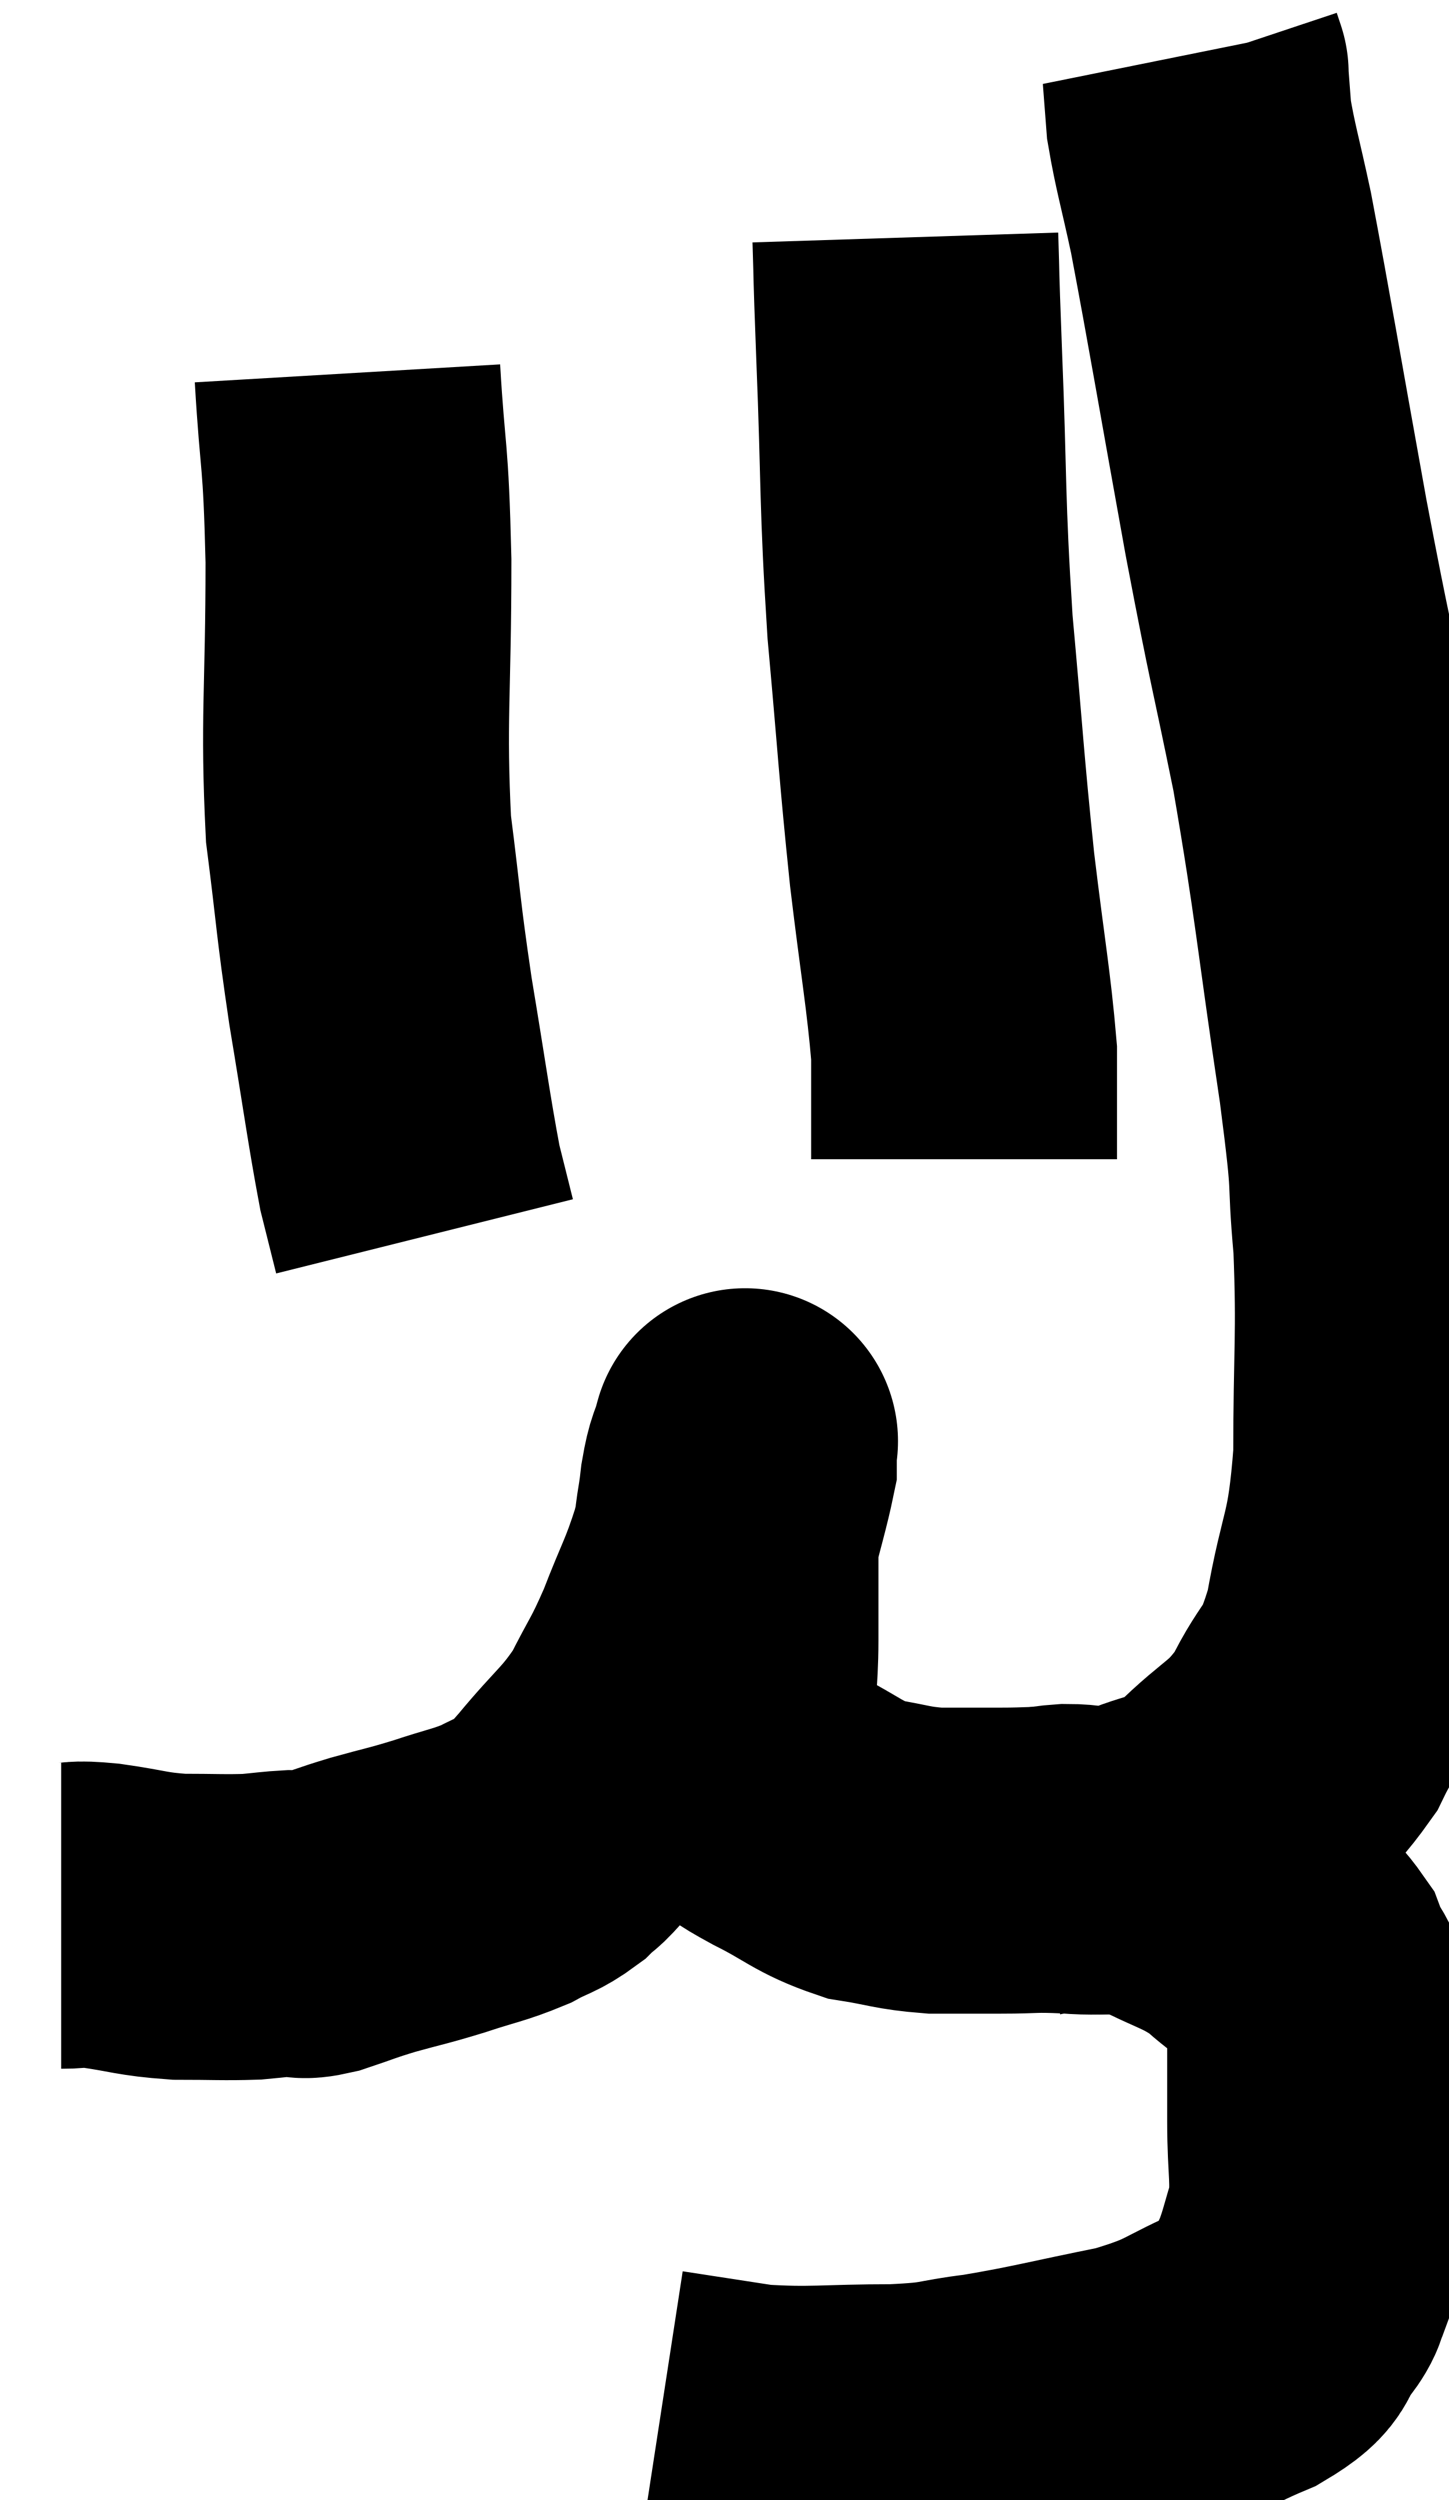<svg xmlns="http://www.w3.org/2000/svg" viewBox="8.06 -0.1 23.687 40.847" width="23.687" height="40.847"><path d="M 9.06 31.2 C 9.39 31.2, 9.24 31.155, 9.72 31.2 C 10.35 31.29, 10.365 31.335, 10.98 31.38 C 11.58 31.38, 11.715 31.395, 12.18 31.38 C 12.51 31.35, 12.57 31.335, 12.84 31.32 C 13.05 31.32, 12.93 31.395, 13.26 31.32 C 13.71 31.17, 13.665 31.17, 14.16 31.02 C 14.7 30.87, 14.7 30.885, 15.24 30.72 C 15.78 30.54, 15.885 30.54, 16.32 30.36 C 16.65 30.18, 16.695 30.21, 16.98 30 C 17.22 29.76, 17.055 29.985, 17.46 29.52 C 18.03 28.83, 18.15 28.815, 18.6 28.14 C 18.93 27.48, 18.945 27.54, 19.26 26.82 C 19.56 26.04, 19.62 26.01, 19.86 25.26 C 20.04 24.54, 20.13 24.255, 20.22 23.82 C 20.22 23.67, 20.22 23.595, 20.22 23.52 C 20.22 23.52, 20.22 23.52, 20.22 23.52 C 20.22 23.52, 20.265 23.355, 20.22 23.52 C 20.13 23.85, 20.115 23.745, 20.04 24.18 C 19.98 24.72, 19.95 24.63, 19.92 25.26 C 19.92 25.98, 19.92 25.995, 19.92 26.7 C 19.92 27.39, 19.845 27.495, 19.92 28.08 C 20.07 28.56, 19.98 28.695, 20.22 29.04 C 20.55 29.25, 20.385 29.19, 20.88 29.46 C 21.54 29.79, 21.585 29.91, 22.2 30.12 C 22.77 30.21, 22.785 30.255, 23.34 30.3 C 23.88 30.3, 23.865 30.3, 24.42 30.3 C 24.99 30.3, 24.915 30.27, 25.56 30.3 C 26.28 30.36, 26.295 30.21, 27 30.42 C 27.69 30.78, 27.81 30.75, 28.38 31.14 C 28.83 31.56, 28.965 31.53, 29.28 31.98 C 29.46 32.46, 29.55 32.295, 29.64 32.94 C 29.64 33.75, 29.64 33.765, 29.64 34.56 C 29.64 35.34, 29.715 35.49, 29.64 36.12 C 29.49 36.6, 29.475 36.72, 29.34 37.08 C 29.22 37.32, 29.325 37.26, 29.1 37.56 C 28.77 37.92, 29.07 37.905, 28.44 38.28 C 27.51 38.67, 27.645 38.745, 26.58 39.06 C 25.38 39.3, 25.155 39.375, 24.18 39.54 C 23.43 39.63, 23.625 39.675, 22.68 39.72 C 21.54 39.72, 21.36 39.78, 20.4 39.72 C 19.62 39.6, 19.23 39.54, 18.84 39.48 L 18.84 39.48" fill="none" stroke="black" stroke-width="5"></path><path d="M 24.9 30.36 C 25.2 30.3, 25.08 30.27, 25.5 30.24 C 26.04 30.24, 25.95 30.405, 26.58 30.24 C 27.3 29.91, 27.315 30.09, 28.02 29.58 C 28.71 28.89, 28.845 28.98, 29.4 28.2 C 29.82 27.33, 29.91 27.585, 30.24 26.46 C 30.48 25.08, 30.6 25.26, 30.72 23.7 C 30.72 21.96, 30.78 21.75, 30.72 20.22 C 30.6 18.9, 30.735 19.545, 30.48 17.58 C 30.09 14.97, 30.09 14.625, 29.7 12.36 C 29.31 10.44, 29.34 10.725, 28.92 8.52 C 28.47 6.03, 28.335 5.205, 28.02 3.54 C 27.84 2.7, 27.765 2.475, 27.66 1.86 C 27.63 1.47, 27.615 1.275, 27.6 1.08 C 27.6 1.08, 27.615 1.125, 27.6 1.08 L 27.54 0.9" fill="none" stroke="black" stroke-width="5"></path><path d="M 22.86 3.78 C 22.89 4.71, 22.86 4.05, 22.92 5.64 C 23.01 7.89, 22.965 8.025, 23.1 10.14 C 23.28 12.12, 23.28 12.36, 23.46 14.1 C 23.64 15.6, 23.73 16.05, 23.82 17.1 C 23.82 17.7, 23.82 17.865, 23.82 18.3 L 23.82 18.84" fill="none" stroke="black" stroke-width="5"></path><path d="M 13.74 6 C 13.83 7.53, 13.875 7.2, 13.92 9.06 C 13.92 11.25, 13.83 11.64, 13.92 13.44 C 14.1 14.85, 14.07 14.835, 14.28 16.26 C 14.52 17.7, 14.58 18.18, 14.76 19.14 C 14.88 19.62, 14.94 19.86, 15 20.1 L 15 20.1" fill="none" stroke="black" stroke-width="5"></path></svg>